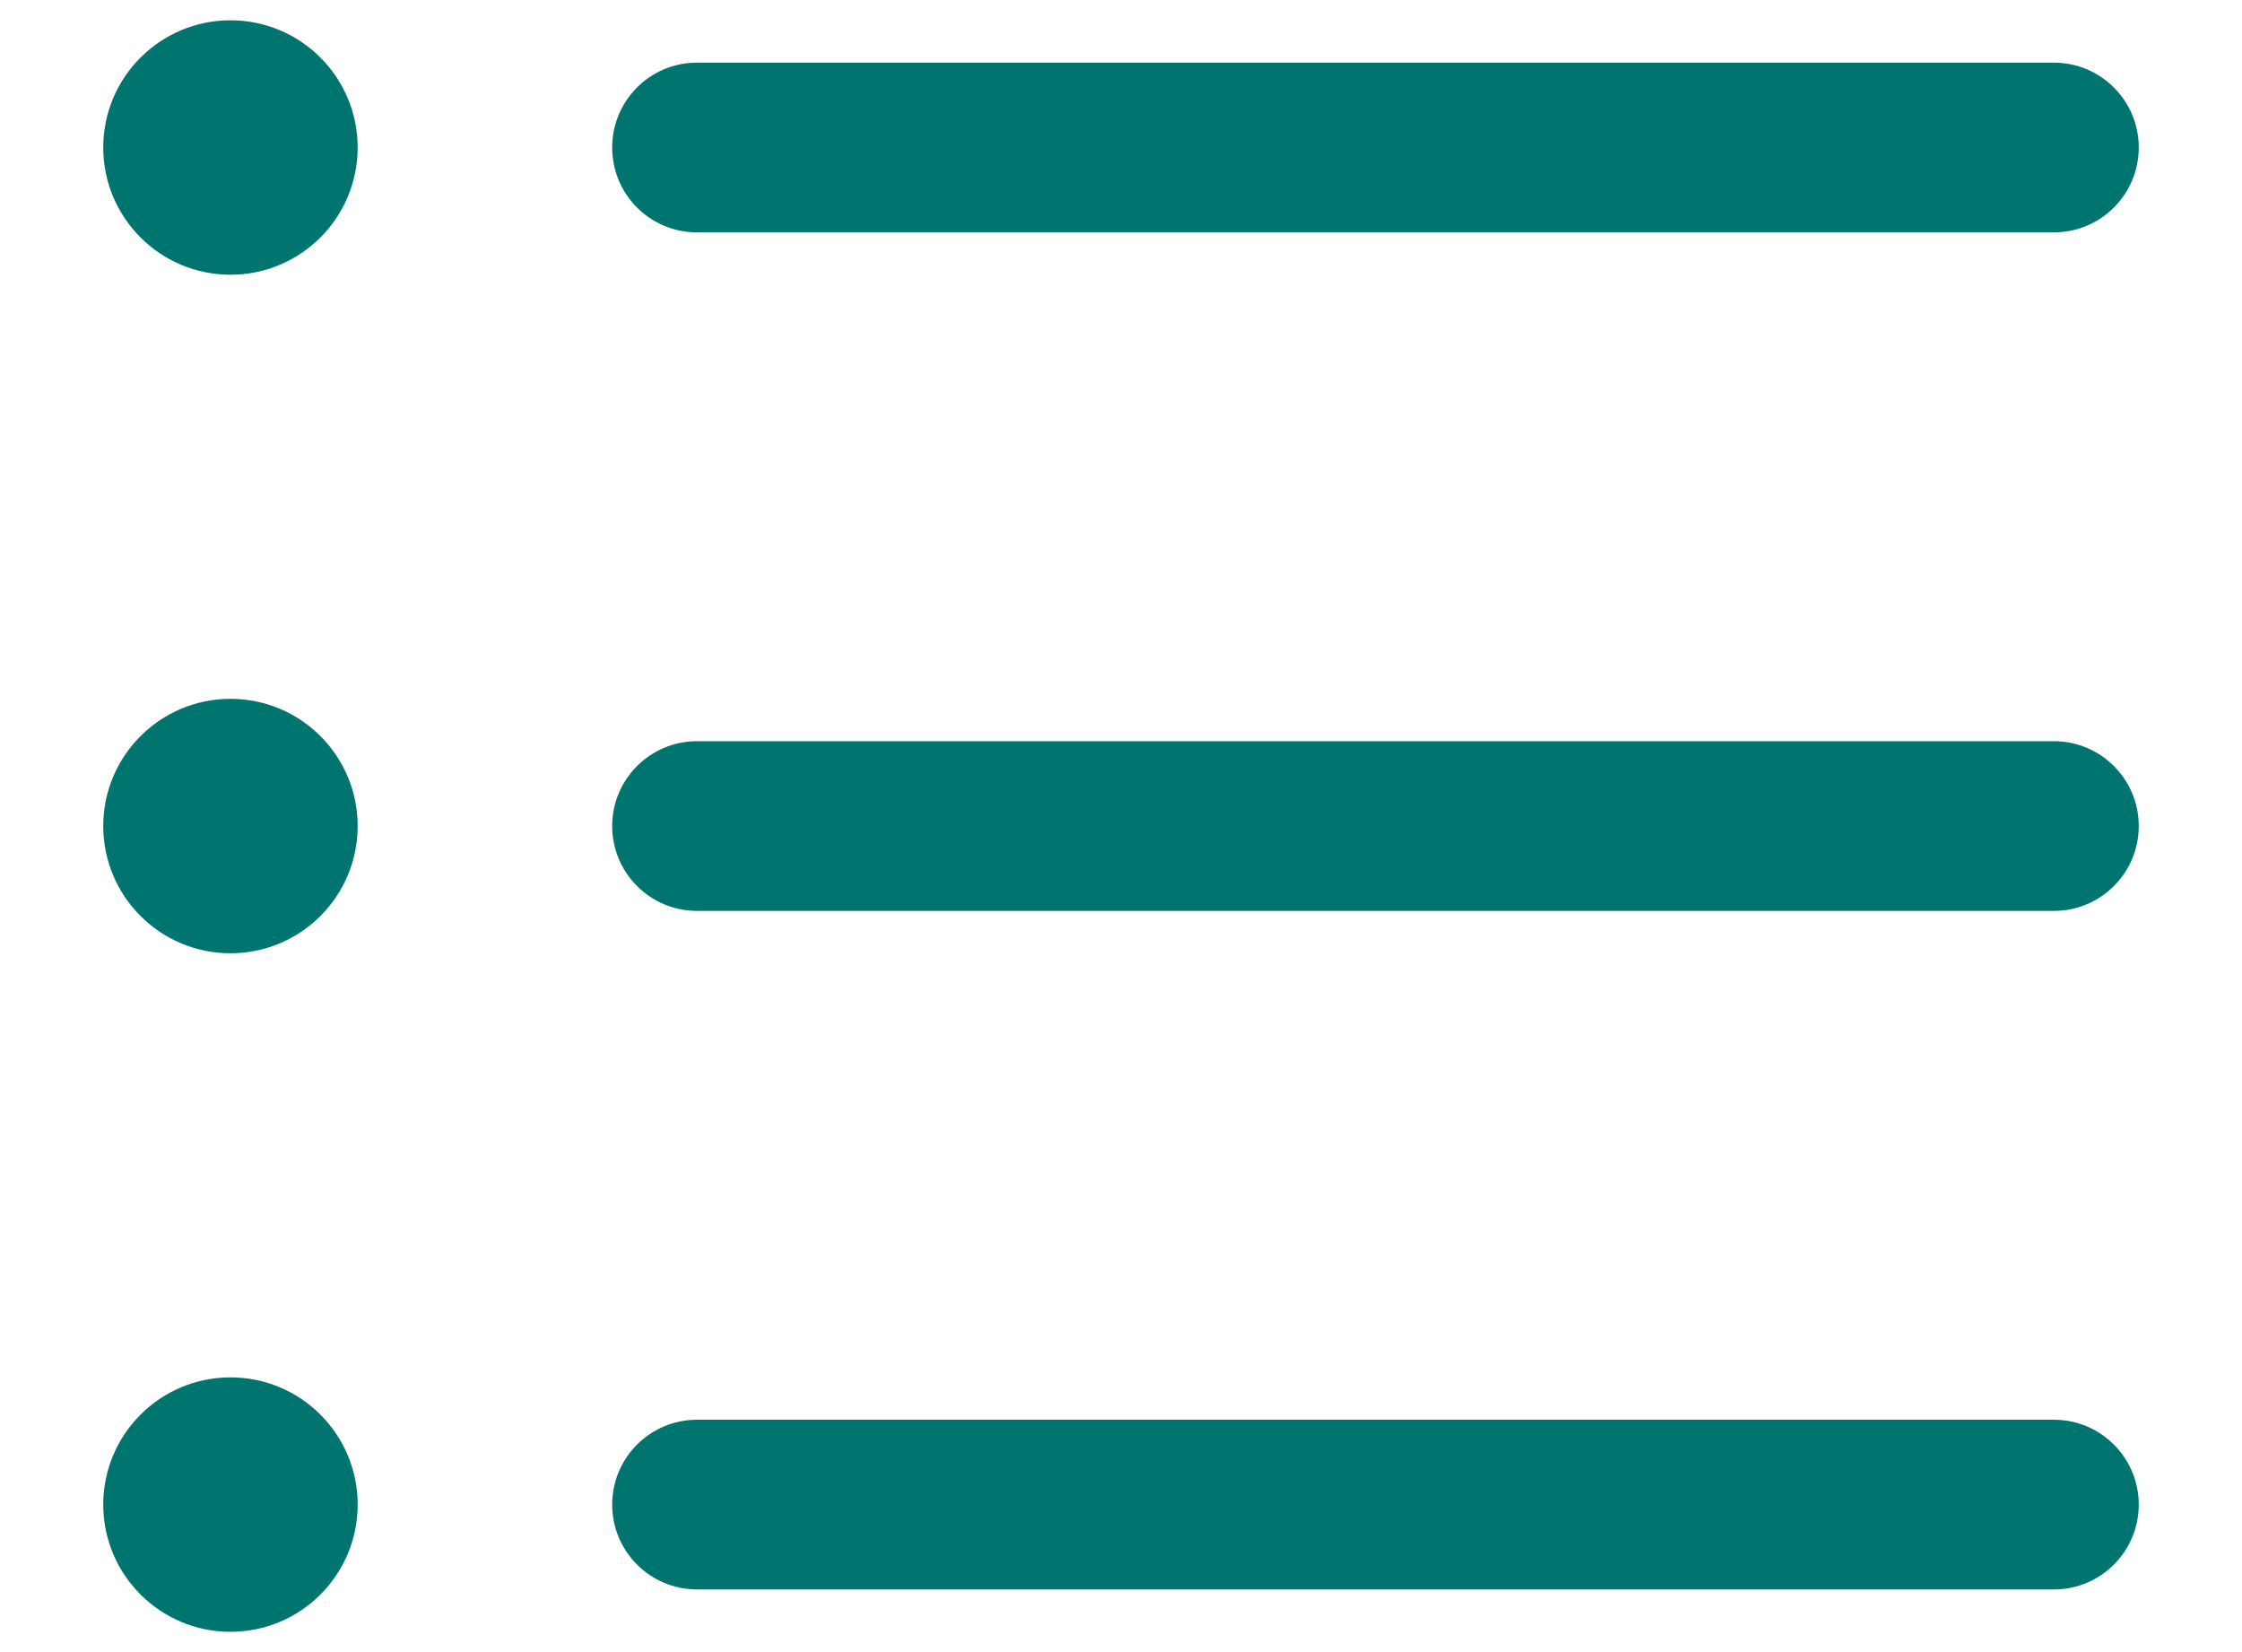 <svg width="19" height="14" viewBox="0 0 19 14" fill="none" xmlns="http://www.w3.org/2000/svg">
<g id="ListBullets">
<path id="Vector (Stroke)" fill-rule="evenodd" clip-rule="evenodd" d="M5.188 1.25C5.188 0.853 5.509 0.531 5.906 0.531H17.406C17.803 0.531 18.125 0.853 18.125 1.25C18.125 1.647 17.803 1.969 17.406 1.969H5.906C5.509 1.969 5.188 1.647 5.188 1.25Z" fill="#00746F"/>
<path id="Vector (Stroke)_2" fill-rule="evenodd" clip-rule="evenodd" d="M5.188 7C5.188 6.603 5.51 6.281 5.907 6.281H17.406C17.803 6.281 18.125 6.603 18.125 7C18.125 7.397 17.803 7.719 17.406 7.719H5.907C5.51 7.719 5.188 7.397 5.188 7Z" fill="#00746F"/>
<path id="Vector (Stroke)_3" fill-rule="evenodd" clip-rule="evenodd" d="M5.188 12.75C5.188 12.353 5.51 12.031 5.907 12.031H17.406C17.803 12.031 18.125 12.353 18.125 12.75C18.125 13.147 17.803 13.469 17.406 13.469H5.907C5.51 13.469 5.188 13.147 5.188 12.75Z" fill="#00746F"/>
<path id="Vector" d="M1.953 2.328C2.549 2.328 3.031 1.845 3.031 1.25C3.031 0.655 2.549 0.172 1.953 0.172C1.358 0.172 0.875 0.655 0.875 1.25C0.875 1.845 1.358 2.328 1.953 2.328Z" fill="#00746F"/>
<path id="Vector_2" d="M1.953 8.078C2.549 8.078 3.031 7.595 3.031 7C3.031 6.405 2.549 5.922 1.953 5.922C1.358 5.922 0.875 6.405 0.875 7C0.875 7.595 1.358 8.078 1.953 8.078Z" fill="#00746F"/>
<path id="Vector_3" d="M1.953 13.828C2.549 13.828 3.031 13.345 3.031 12.75C3.031 12.155 2.549 11.672 1.953 11.672C1.358 11.672 0.875 12.155 0.875 12.75C0.875 13.345 1.358 13.828 1.953 13.828Z" fill="#00746F"/>
</g>
</svg>
